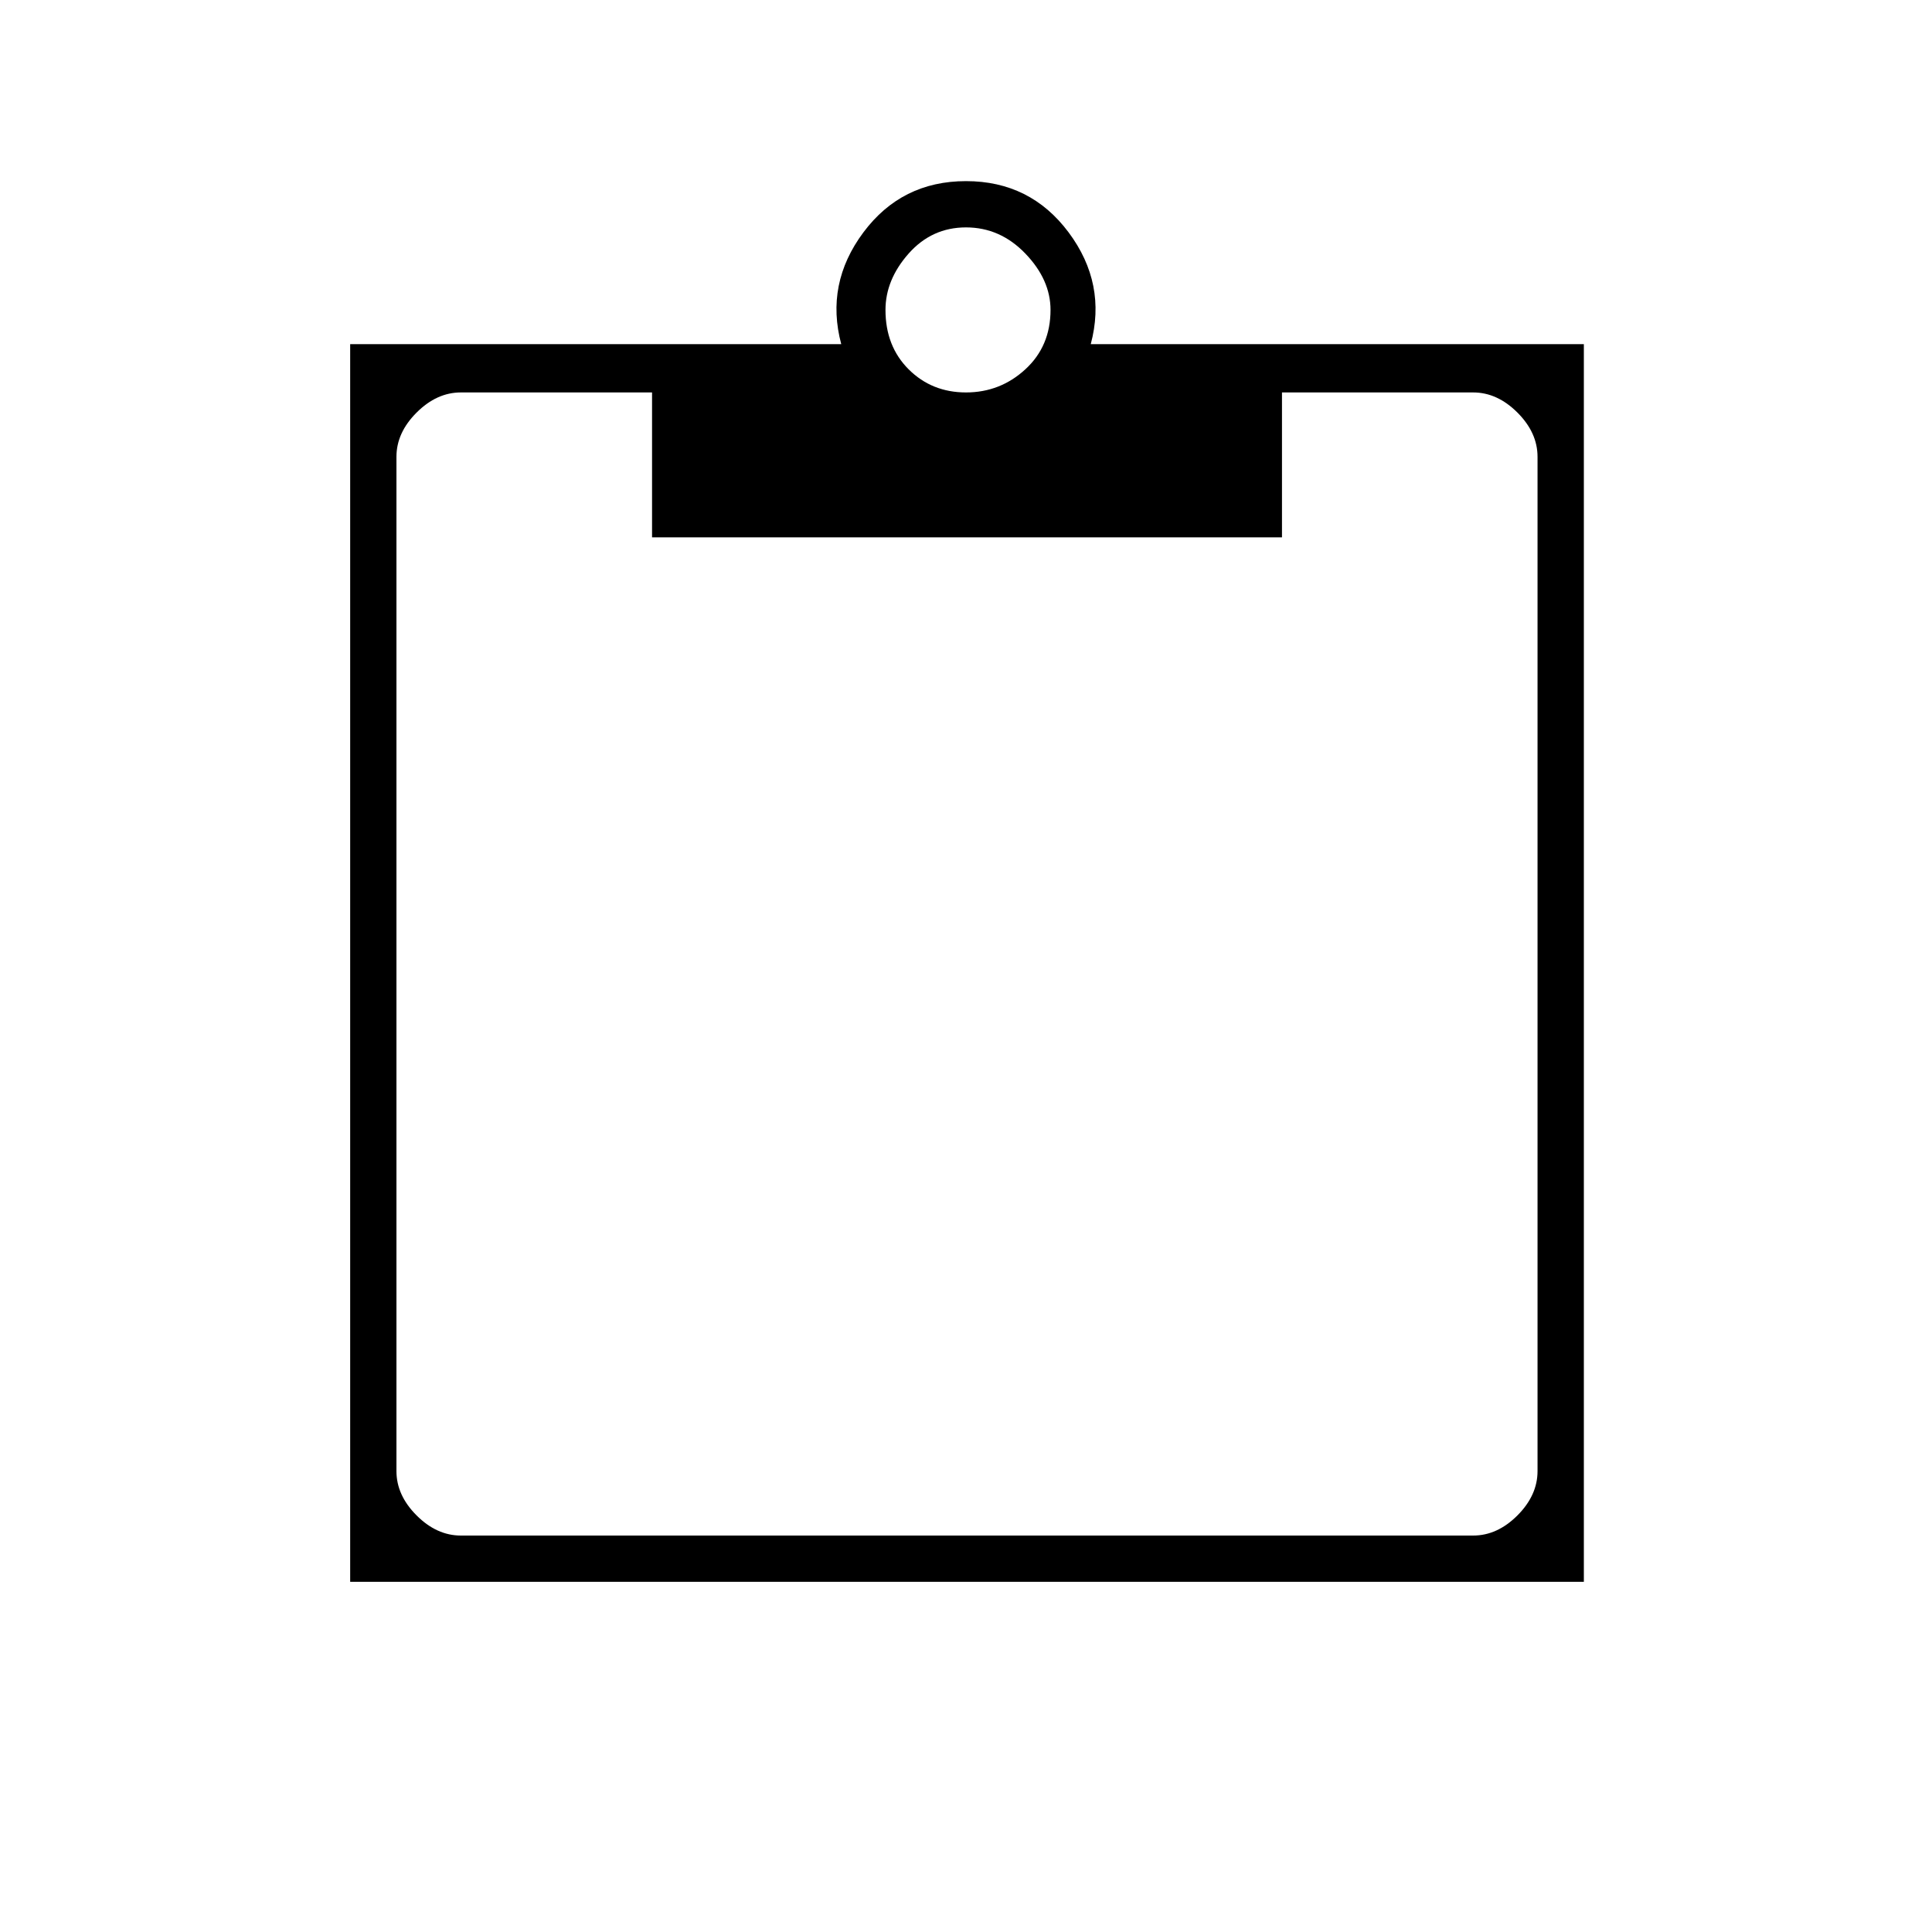 <svg xmlns="http://www.w3.org/2000/svg" height="40" width="40"><path d="M7.25 32.75V7.125H17.417Q17.083 5.875 17.875 4.812Q18.667 3.75 20 3.75Q21.333 3.75 22.125 4.812Q22.917 5.875 22.583 7.125H32.792V32.75ZM9.542 31.792H30.5Q31 31.792 31.417 31.375Q31.833 30.958 31.833 30.458V9.458Q31.833 8.958 31.417 8.542Q31 8.125 30.5 8.125H26.542V11.125H13.5V8.125H9.542Q9.042 8.125 8.625 8.542Q8.208 8.958 8.208 9.458V30.458Q8.208 30.958 8.625 31.375Q9.042 31.792 9.542 31.792ZM20 8.125Q20.708 8.125 21.229 7.646Q21.75 7.167 21.75 6.417Q21.75 5.792 21.229 5.25Q20.708 4.708 20 4.708Q19.292 4.708 18.812 5.25Q18.333 5.792 18.333 6.417Q18.333 7.167 18.812 7.646Q19.292 8.125 20 8.125Z"/></svg>